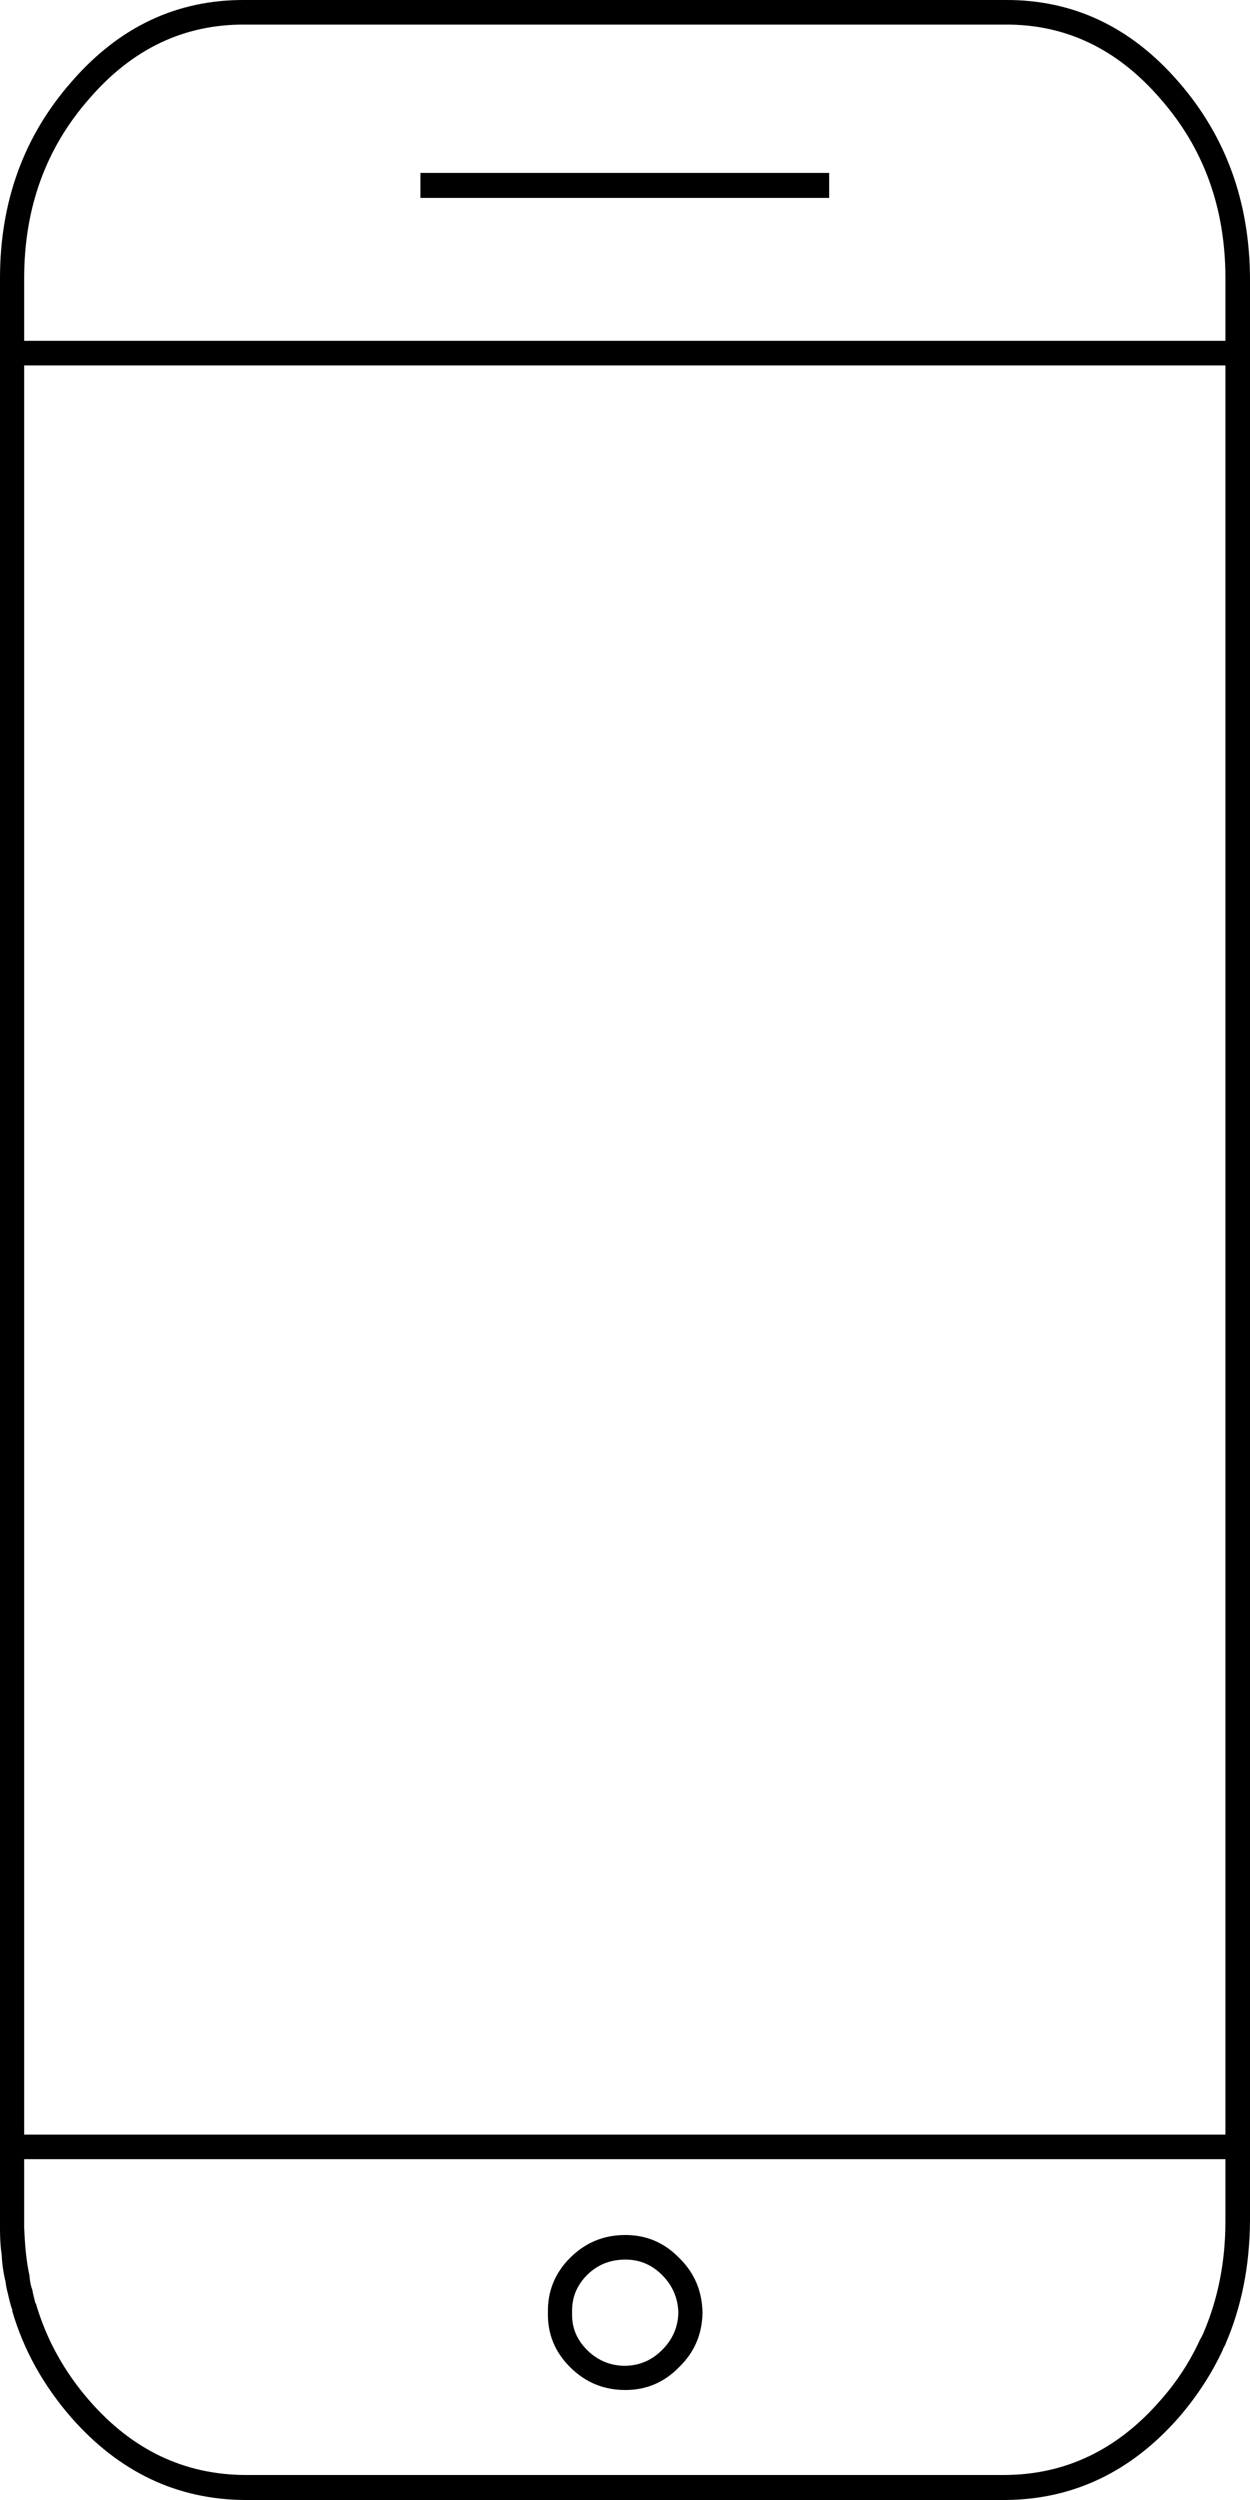 <?xml version="1.0" encoding="utf-8"?>
<!-- Generator: Adobe Illustrator 12.0.0, SVG Export Plug-In . SVG Version: 6.00 Build 51448)  -->
<!DOCTYPE svg PUBLIC "-//W3C//DTD SVG 1.1//EN" "http://www.w3.org/Graphics/SVG/1.1/DTD/svg11.dtd">
<svg  version="1.1" id="Layer_1" xmlns="http://www.w3.org/2000/svg" xmlns:xlink="http://www.w3.org/1999/xlink" width="149.94" height="299.881"
	 viewBox="0 0 149.94 299.881" overflow="visible" enable-background="new 0 0 149.94 299.881" xml:space="preserve">
<g>
	<path d="M149.94,33.387c-0.051-9.196-2.899-17.043-8.547-23.541C135.646,3.199,128.698-0.049,120.552,0H29.388
		c-8.146-0.05-15.094,3.199-20.841,9.846C2.849,16.344,0,24.191,0,33.387v233.057c0,0.249,0,0.549,0,0.85v0.05
		c0,1.05,0.05,2.099,0.2,3.099c0.05,1.1,0.2,2.149,0.45,3.198v-0.1c0.05,0.55,0.15,1.05,0.3,1.6c0.15,0.649,0.3,1.35,0.55,1.999
		H1.45c1.349,4.698,3.749,8.996,7.097,12.845c5.748,6.548,12.695,9.846,20.841,9.896h91.164c8.146-0.051,15.094-3.349,20.842-9.896
		c2.199-2.549,3.948-5.248,5.298-8.146c0-0.05,0-0.05,0-0.05c0.1-0.2,0.2-0.4,0.3-0.55c0-0.051,0-0.051,0-0.051
		c1.949-4.498,2.899-9.396,2.949-14.743V33.387L149.94,33.387z M139.145,11.796c5.248,5.947,7.847,13.145,7.847,21.591v7.497H2.899
		v-7.497c0-8.447,2.599-15.644,7.847-21.591c5.148-5.948,11.346-8.896,18.643-8.847h91.164
		C127.799,2.899,133.996,5.848,139.145,11.796L139.145,11.796z M146.991,258.997v7.447c0,4.897-0.899,9.396-2.699,13.544l0.05-0.1
		c-0.1,0.2-0.199,0.399-0.3,0.6c-0.05,0.05-0.05,0.05-0.05,0.05c-1.199,2.649-2.799,5.148-4.848,7.447
		c-5.148,5.897-11.346,8.847-18.593,8.896H29.388c-7.297-0.05-13.495-2.999-18.643-8.896c-3.049-3.499-5.198-7.397-6.447-11.695
		h-0.05c-0.15-0.6-0.3-1.199-0.4-1.749c-0.05-0.051-0.05-0.051-0.05-0.101c-0.15-0.449-0.2-0.85-0.25-1.299c0-0.051,0-0.051,0-0.101
		c-0.2-0.949-0.35-1.899-0.45-2.898c-0.1-0.95-0.15-1.899-0.2-2.899c0-0.249,0-0.55,0-0.799v-7.447H146.991L146.991,258.997z
		 M146.991,43.833v212.215H2.899V43.833H146.991L146.991,43.833z"/>
	<polygon points="50.43,20.742 50.43,23.741 99.46,23.741 99.46,20.742 50.43,20.742 	"/>
	<path d="M84.267,277.439v-0.05c-0.05-2.549-0.95-4.748-2.799-6.548c-1.8-1.849-3.948-2.749-6.448-2.749
		c-2.599,0-4.798,0.9-6.647,2.749c-1.799,1.8-2.699,3.999-2.649,6.548v0.05c-0.05,2.549,0.85,4.698,2.649,6.497
		c1.85,1.85,4.048,2.749,6.647,2.749c2.5,0,4.648-0.899,6.448-2.749C83.316,282.138,84.217,279.988,84.267,277.439L84.267,277.439z
		 M79.418,281.888c-1.249,1.25-2.698,1.85-4.398,1.899c-1.799,0-3.349-0.65-4.598-1.899c-1.25-1.25-1.849-2.699-1.799-4.448v-0.05
		c-0.05-1.749,0.55-3.249,1.799-4.498c1.25-1.25,2.799-1.85,4.598-1.85c1.7,0,3.149,0.6,4.398,1.85
		c1.25,1.249,1.899,2.749,1.949,4.498v0.05C81.317,279.188,80.668,280.638,79.418,281.888L79.418,281.888z"/>
</g>
</svg>

